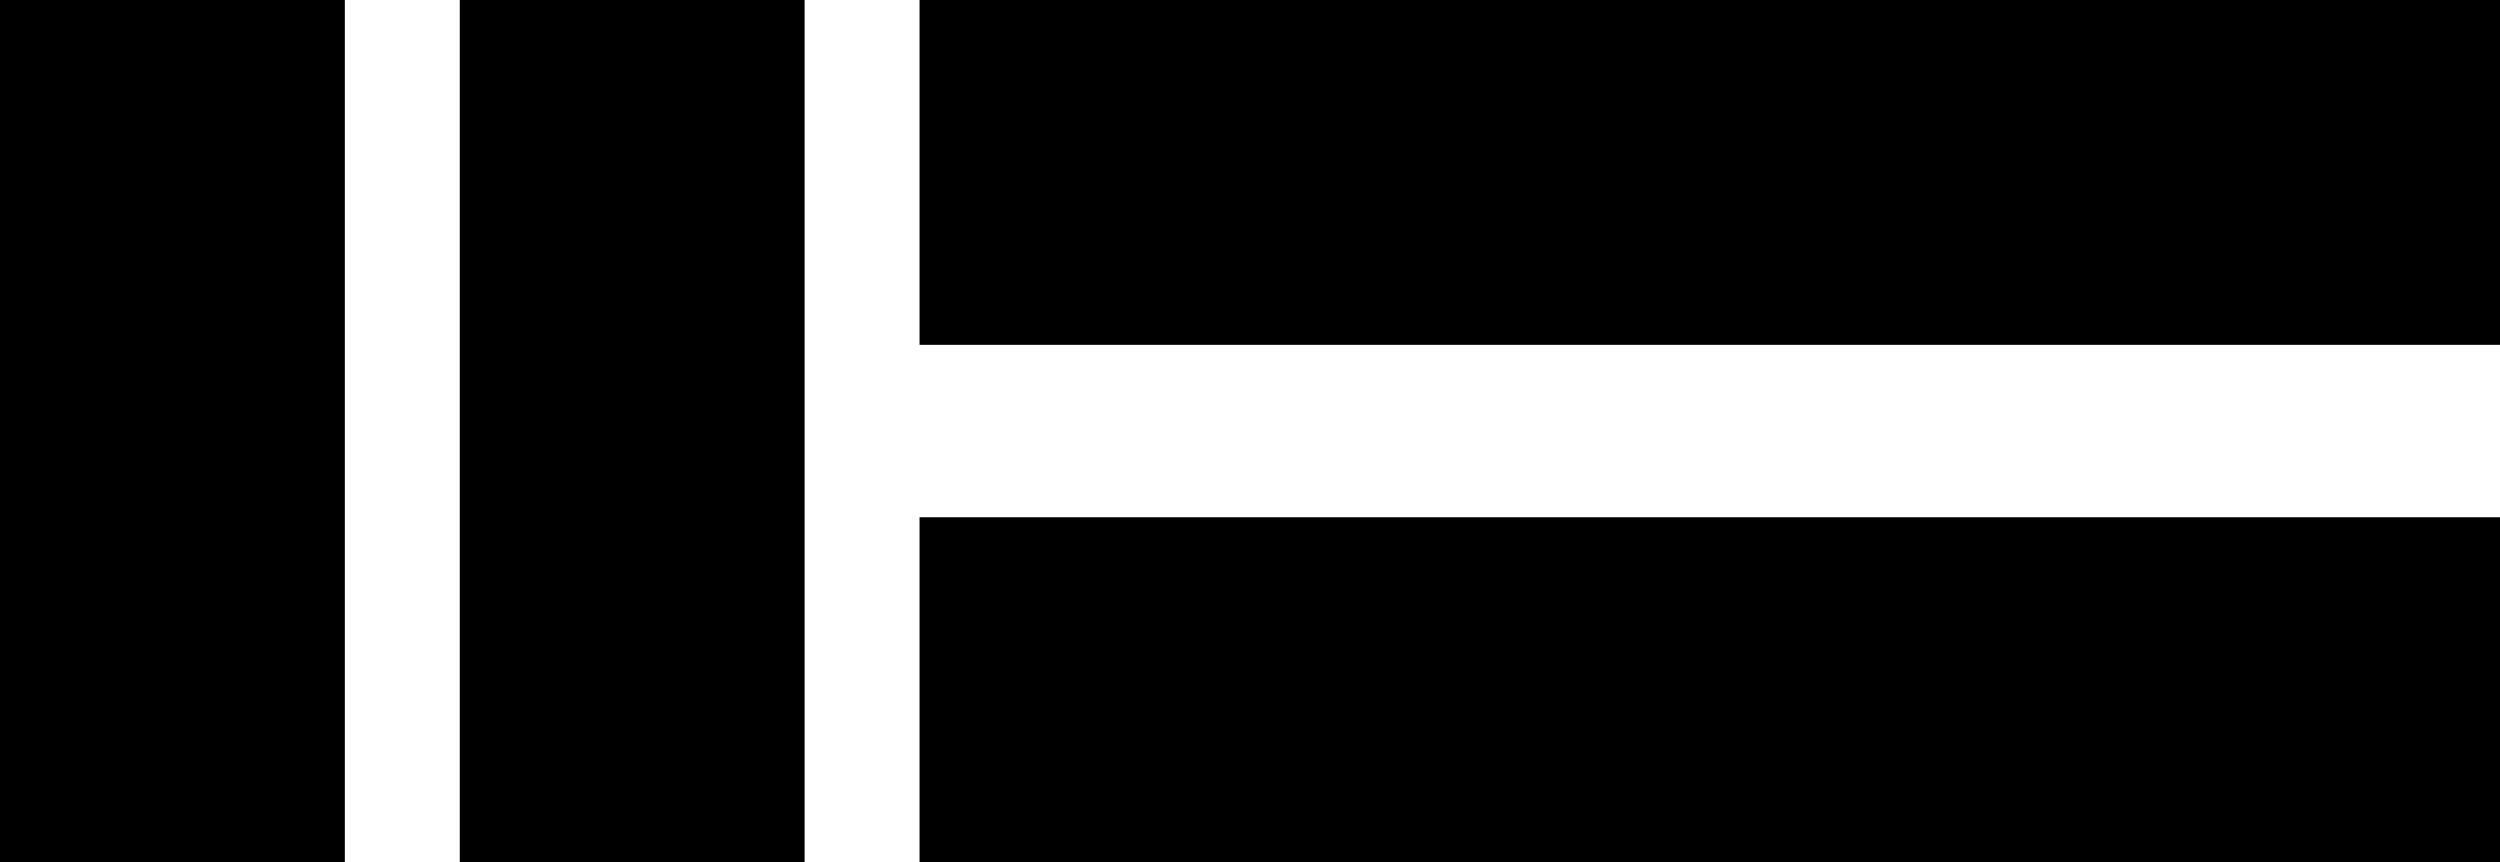 <svg width="87" height="30" viewBox="0 0 87 30" fill="none" xmlns="http://www.w3.org/2000/svg">
<rect width="12" height="30" fill="black"/>
<rect x="16" width="12" height="30" fill="black"/>
<rect x="87" y="18" width="12" height="55" transform="rotate(90 87 18)" fill="black"/>
<rect x="87" width="12" height="55" transform="rotate(90 87 0)" fill="black"/>
</svg>
